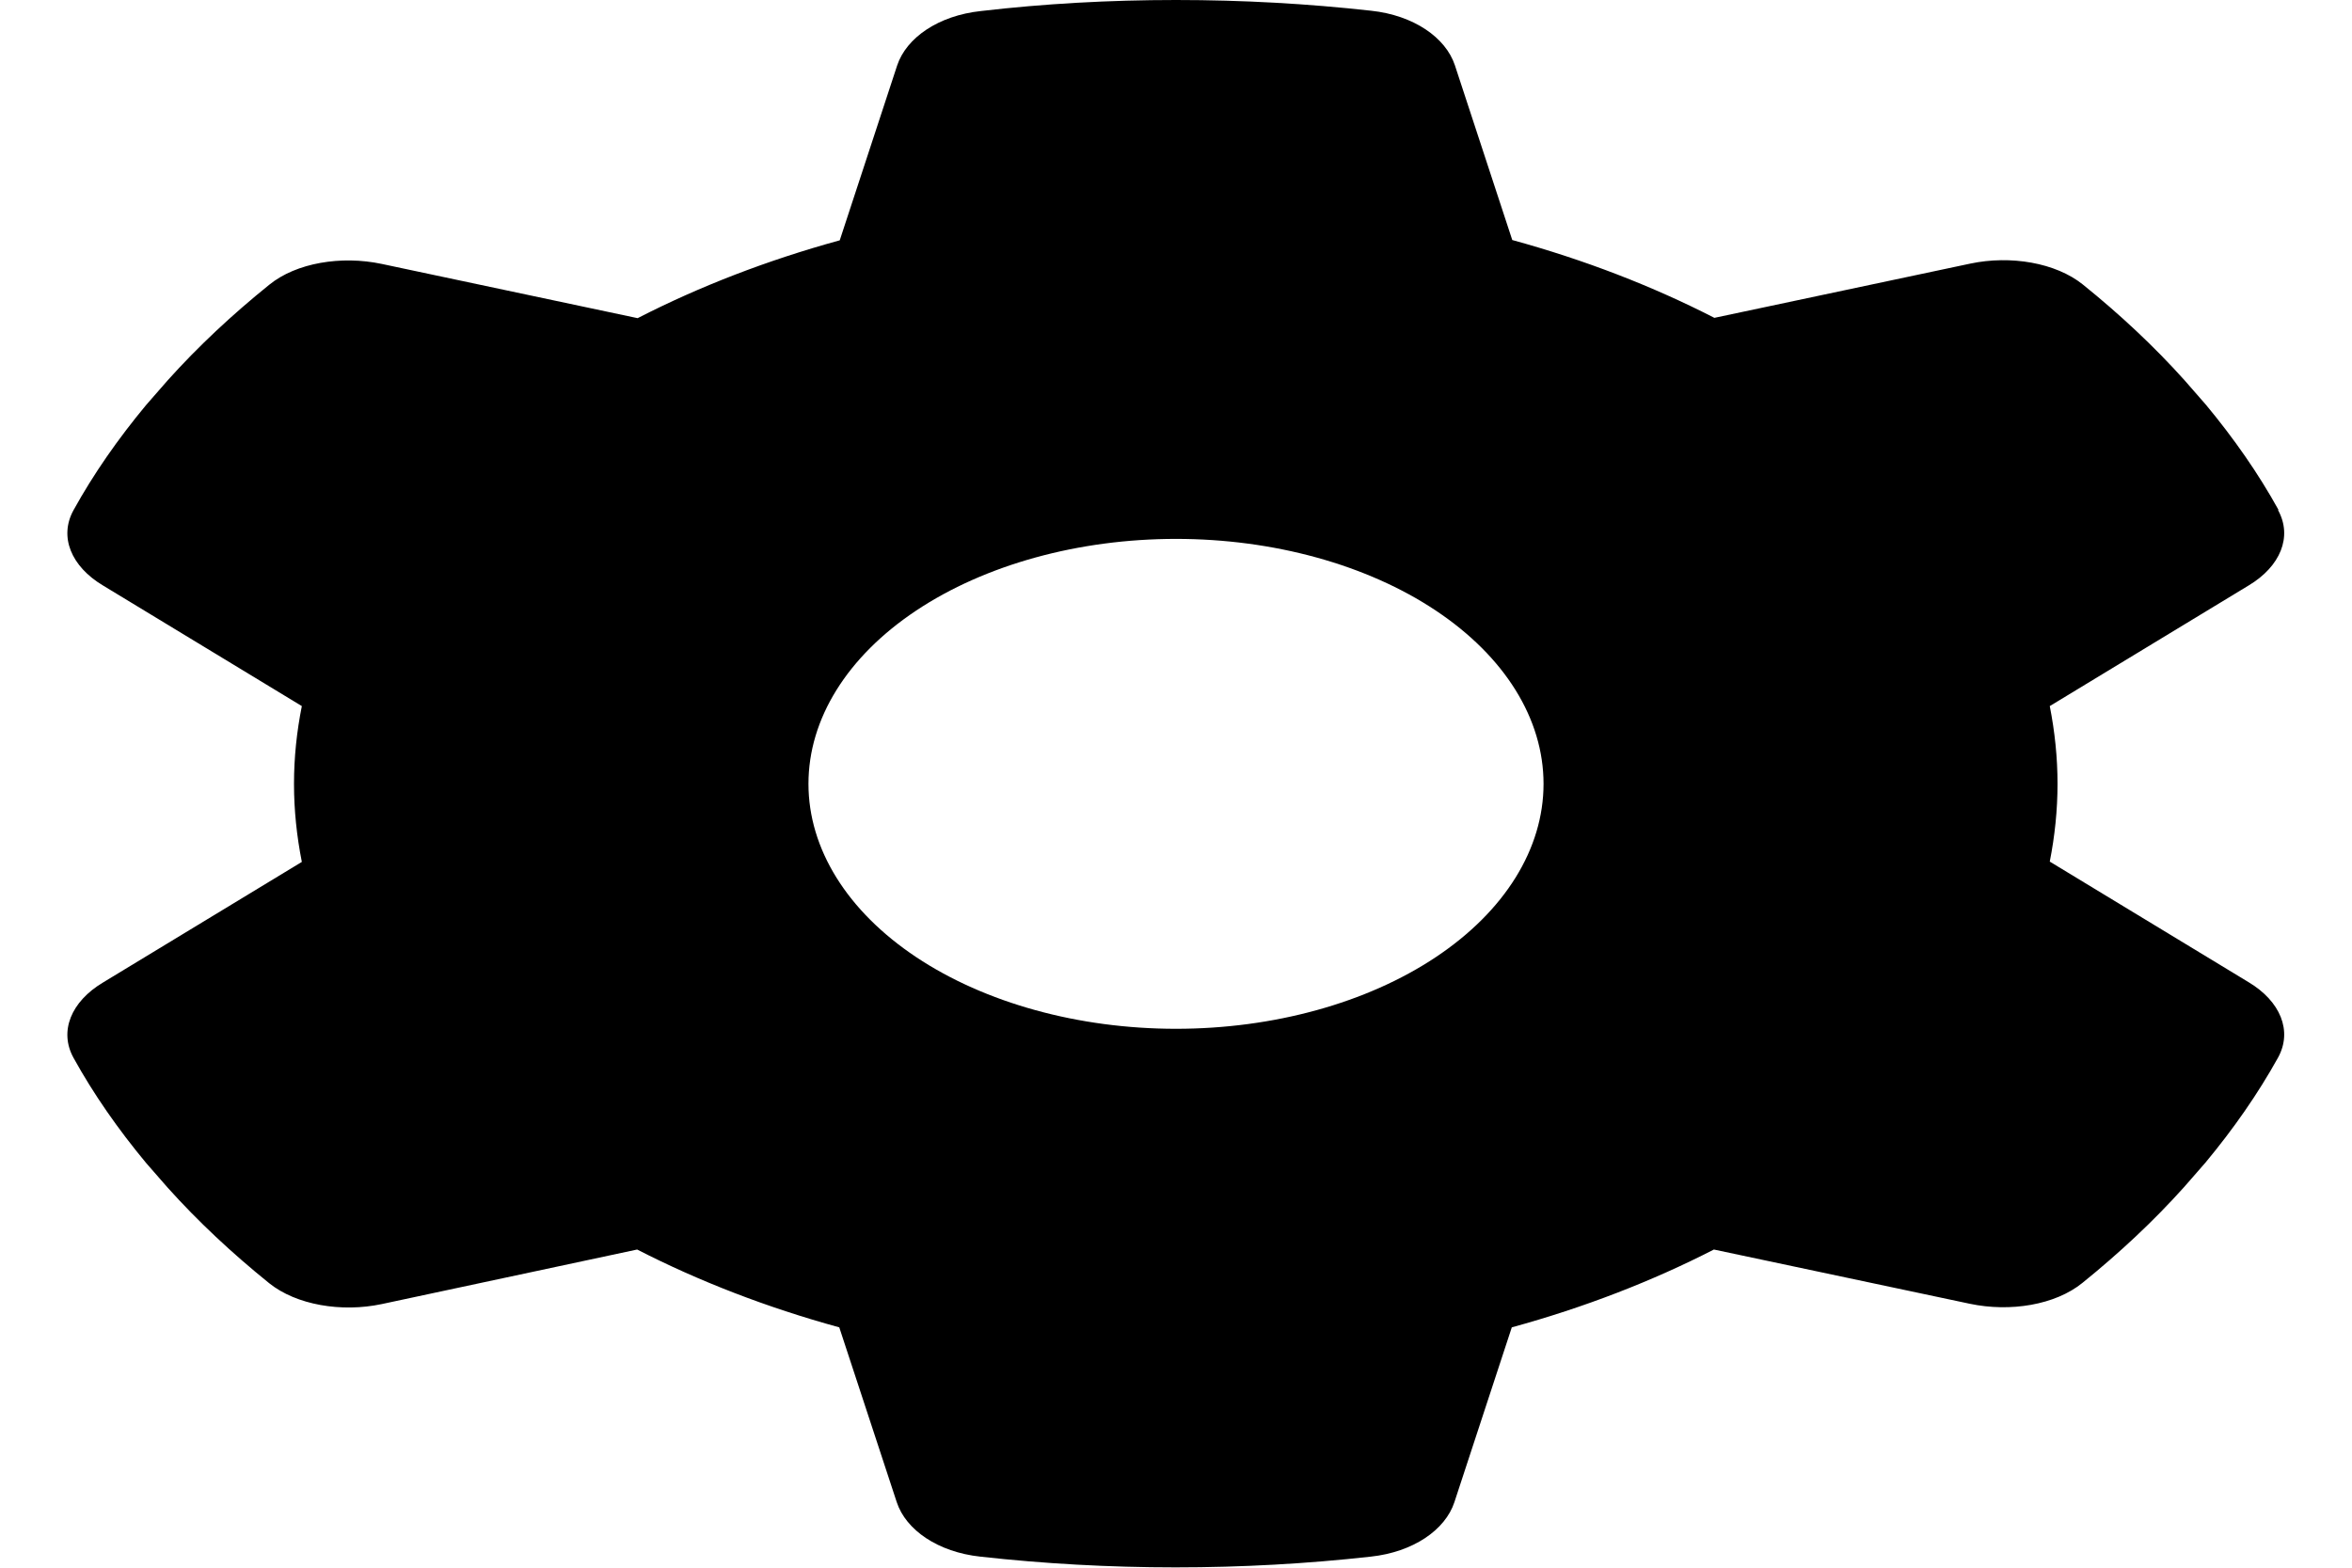 <svg width="30" height="20" viewBox="0 0 30 20" fill="none" xmlns="http://www.w3.org/2000/svg">
<g id="Frame" clip-path="url(#clip0_231_90)">
<path id="Vector" d="M29.057 6.508C29.244 6.848 29.086 7.227 28.682 7.469L26.145 9.008C26.209 9.332 26.244 9.664 26.244 10C26.244 10.336 26.209 10.668 26.145 10.992L28.682 12.531C29.086 12.773 29.244 13.152 29.057 13.492C28.799 13.957 28.488 14.402 28.131 14.832L27.855 15.148C27.469 15.578 27.035 15.984 26.561 16.367C26.215 16.648 25.641 16.742 25.125 16.633L21.861 15.941C21.076 16.344 20.209 16.68 19.283 16.934L18.551 19.164C18.434 19.52 18.023 19.801 17.484 19.859C16.676 19.949 15.844 19.996 14.994 19.996C14.145 19.996 13.312 19.949 12.504 19.859C11.965 19.801 11.555 19.52 11.438 19.164L10.705 16.934C9.779 16.68 8.912 16.344 8.127 15.941L4.869 16.637C4.354 16.746 3.779 16.648 3.434 16.371C2.959 15.988 2.525 15.582 2.139 15.152L1.863 14.836C1.506 14.406 1.195 13.961 0.938 13.496C0.75 13.156 0.908 12.777 1.313 12.535L3.85 10.996C3.785 10.668 3.75 10.336 3.75 10C3.75 9.664 3.785 9.332 3.85 9.008L1.313 7.469C0.908 7.227 0.75 6.848 0.938 6.508C1.195 6.043 1.506 5.598 1.863 5.168L2.139 4.852C2.525 4.422 2.959 4.016 3.434 3.633C3.779 3.352 4.354 3.258 4.869 3.367L8.133 4.059C8.918 3.656 9.785 3.32 10.711 3.066L11.443 0.836C11.561 0.48 11.971 0.199 12.51 0.141C13.318 0.047 14.15 0 15 0C15.85 0 16.682 0.047 17.49 0.137C18.029 0.195 18.439 0.477 18.557 0.832L19.289 3.062C20.215 3.316 21.082 3.652 21.867 4.055L25.131 3.363C25.646 3.254 26.221 3.352 26.566 3.629C27.041 4.012 27.475 4.418 27.861 4.848L28.137 5.164C28.494 5.594 28.805 6.039 29.062 6.504L29.057 6.508ZM15 13.125C16.243 13.125 17.436 12.796 18.315 12.21C19.194 11.624 19.688 10.829 19.688 10C19.688 9.171 19.194 8.376 18.315 7.79C17.436 7.204 16.243 6.875 15 6.875C13.757 6.875 12.565 7.204 11.685 7.79C10.806 8.376 10.312 9.171 10.312 10C10.312 10.829 10.806 11.624 11.685 12.21C12.565 12.796 13.757 13.125 15 13.125Z" fill="black"/>
</g>
<defs>
<clipPath id="clip0_231_90">
<rect width="30" height="20" fill="white"/>
</clipPath>
</defs>
</svg>
